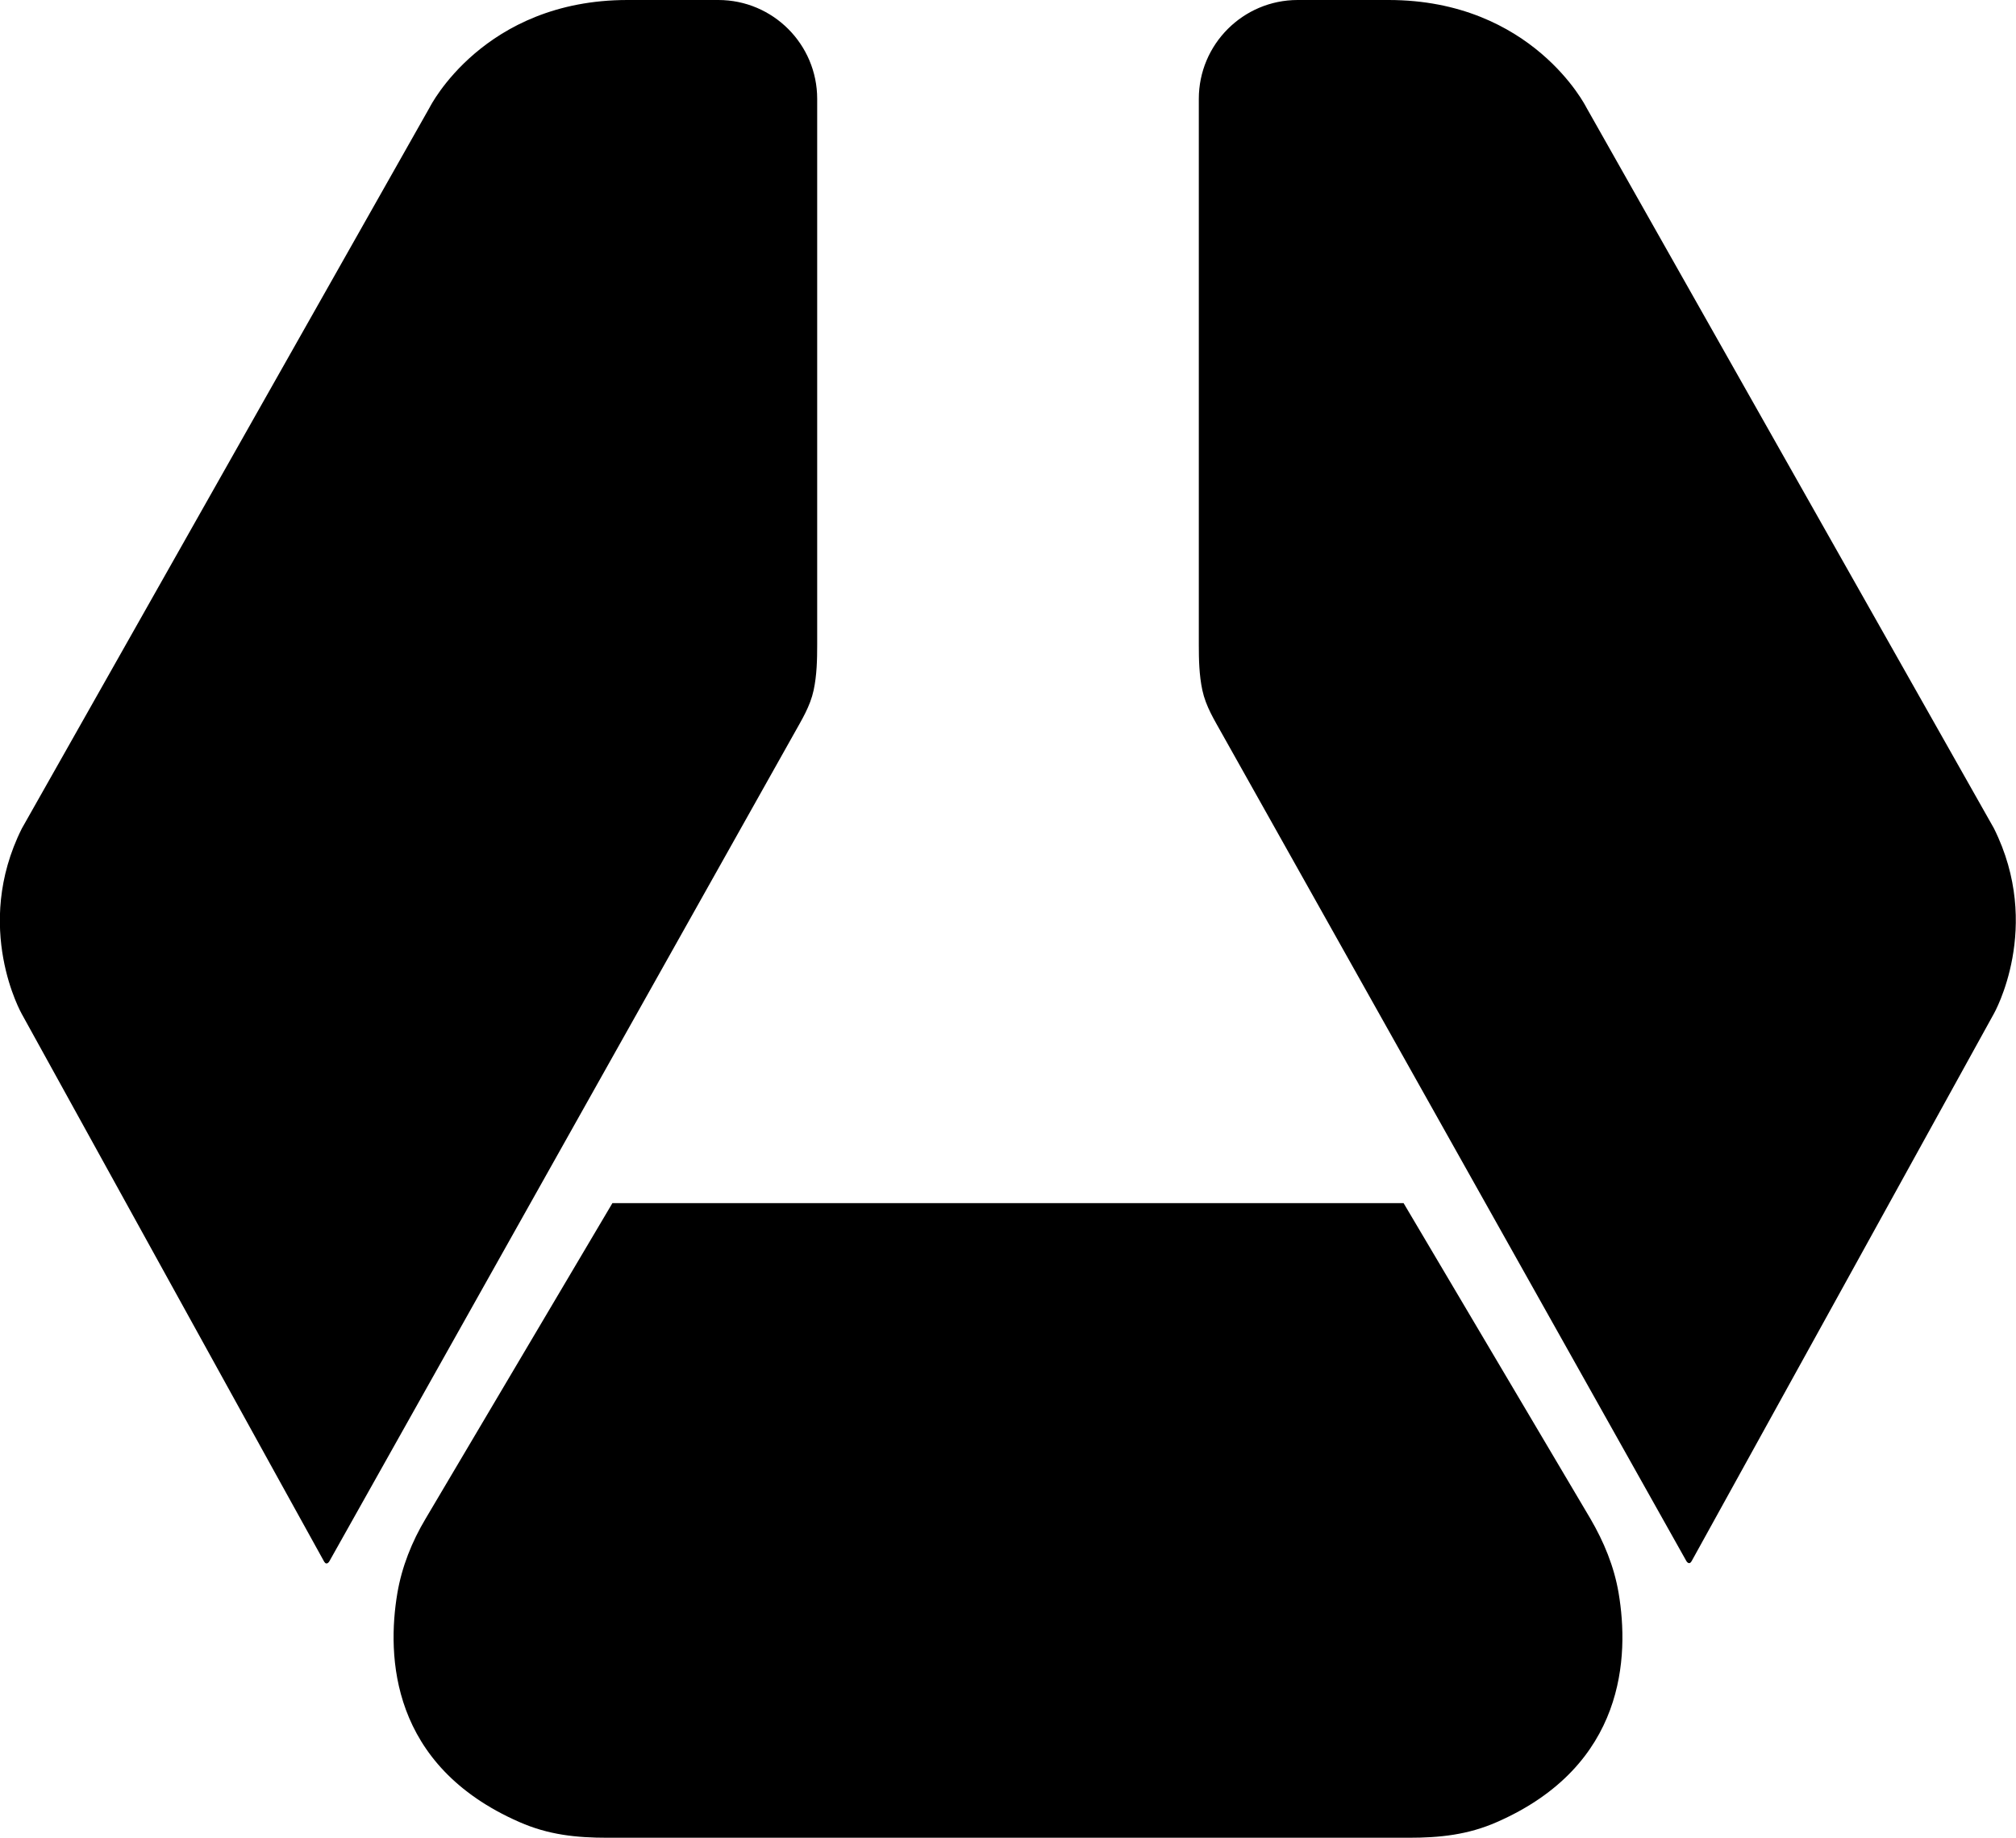 <svg xmlns="http://www.w3.org/2000/svg" width="628.1" viewBox="0 0 628.1 572.5" height="572.5" xml:space="preserve" style="enable-background:new 0 0 628.1 572.5"><path d="M404.3 0c-17 0-30.8 13.8-30.8 30.8v170c0 4.7.1 9.5 1.1 14.2 1.1 5.1 3.7 9.2 6.2 13.7l144.6 257.6s.8 1.4 1.6.1c.5-.8 94.2-170.6 94.2-170.6s15.4-27 0-57.8l-127-224.6S477.5 0 432.6 0h-28.3zM223.8 0c17 0 30.8 13.8 30.8 30.8v170c0 4.7-.1 9.5-1.1 14.2-1.1 5.1-3.7 9.2-6.2 13.7L102.6 486.4s-.8 1.4-1.6.1c-.5-.8-94.2-170.6-94.2-170.6s-15.4-27 0-57.8L133.9 33.4S150.6 0 195.5 0h28.3zM504.3 496.3c-1.4-8.3-4.6-16-8.8-23.2l-58.2-98.3H190.8l-58.2 98.3c-4.3 7.2-7.4 15-8.8 23.2-3.3 19.6-2.2 53.7 38 71.3 9.1 4 17.7 4.9 27.6 4.9h249.4c9.8 0 18.5-.9 27.6-4.9 40.1-17.6 41.2-51.7 37.9-71.3z"></path></svg>